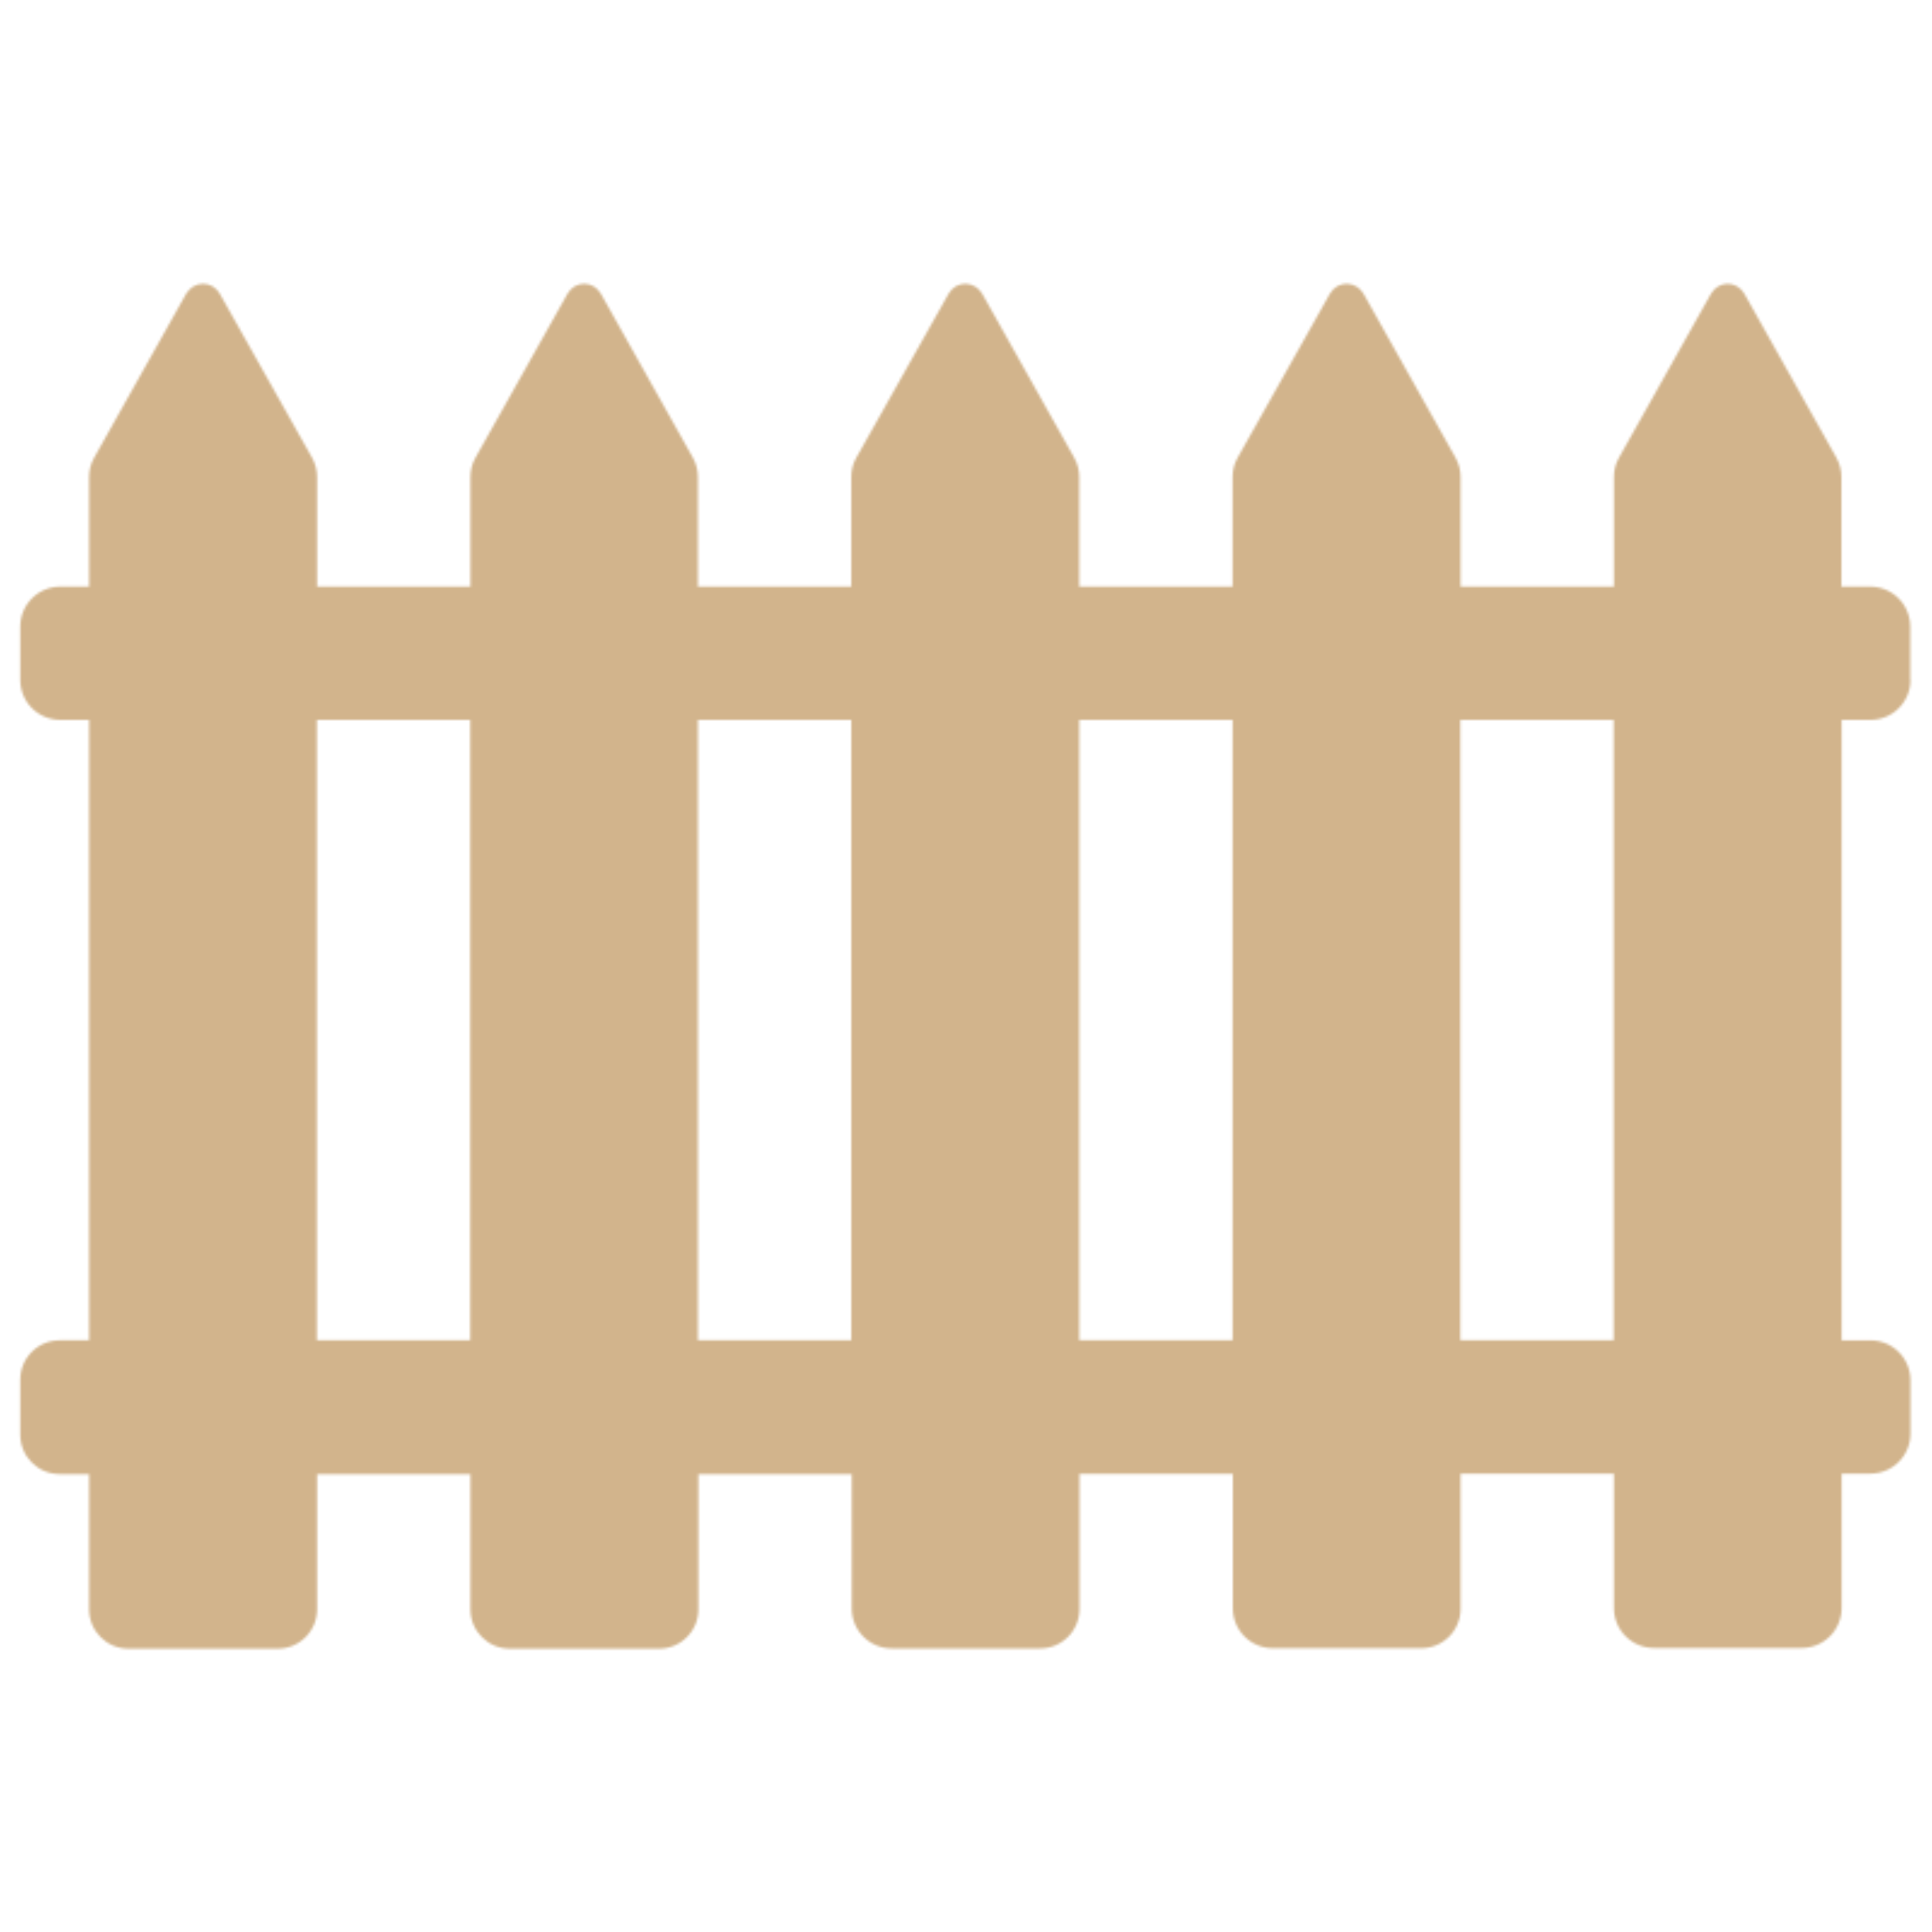 <?xml version="1.0" encoding="UTF-8"?>
<svg xmlns="http://www.w3.org/2000/svg" version="1.1" xmlns:xlink="http://www.w3.org/1999/xlink" viewBox="0 0 800 800">
  <defs>
    <style>
      .cls-1 {
        mask: url(#mask);
      }

      .cls-2 {
        fill: tan;
        stroke: #000;
        stroke-miterlimit: 10;
      }

      .cls-3 {
        filter: url(#luminosity-invert);
      }
    </style>
    <filter id="luminosity-invert" x="-63.5" y="-11.9" width="901" height="823.7" color-interpolation-filters="sRGB" filterUnits="userSpaceOnUse">
      <feColorMatrix result="cm" values="-1 0 0 0 1 0 -1 0 0 1 0 0 -1 0 1 0 0 0 1 0"/>
    </filter>
    <mask id="mask" x="-63.5" y="-11.9" width="901" height="823.7" maskUnits="userSpaceOnUse">
      <g class="cls-3">
        <path d="M791,281.5v-22c0-9.2-7.4-16.6-16.6-16.6h-11.9v-45.4c0-2.8-.7-5.5-2.1-8l-38.1-67.9c-1.4-2.5-4.1-4.1-6.9-4.1s-5.5,1.6-6.9,4.1l-38.1,67.9c-1.4,2.4-2.1,5.2-2.1,8v45.4h-63.5v-45.4c0-2.8-.7-5.5-2.1-8l-38.1-67.9c-1.4-2.5-4.1-4.1-7-4.1s-5.5,1.6-6.9,4.1l-38.2,67.9c-1.4,2.4-2.1,5.2-2.1,8v45.4h-63.5v-45.4c0-2.8-.7-5.5-2.1-8l-38.1-67.9c-1.4-2.5-4.1-4.1-7-4.1s-5.5,1.6-6.9,4.1l-38.2,67.9c-1.4,2.4-2.1,5.2-2.1,8v45.4h-63.5v-45.4c0-2.8-.7-5.5-2.1-8l-38.1-67.9c-1.4-2.5-4-4.1-6.9-4.1s-5.5,1.6-6.9,4.1l-38.1,67.9c-1.4,2.4-2.1,5.2-2.1,8v45.4h-63.5v-45.4c0-2.8-.7-5.5-2.1-8l-38.2-67.9c-1.4-2.5-4-4.1-6.9-4.1s-5.5,1.6-7,4.1l-38.1,67.9c-1.4,2.4-2.1,5.2-2.1,8v45.4h-11.9c-9.2,0-16.6,7.4-16.6,16.6v22c0,9.2,7.4,16.6,16.6,16.6h11.9v256.9h-12.2c-9,0-16.3,7.3-16.3,16.3v22.8c0,9,7.3,16.3,16.3,16.3h12.2v56c0,9,7.3,16.3,16.3,16.3h61.8c9,0,16.3-7.3,16.3-16.3v-56h63.5v56c0,9,7.3,16.3,16.3,16.3h61.8c9,0,16.3-7.3,16.3-16.3v-56h63.5v55.6c0,9.2,7.4,16.6,16.6,16.6h61.4c9,0,16.3-7.3,16.3-16.3v-56h63.5v55.6c0,9.2,7.4,16.6,16.6,16.6h61.4c9,0,16.3-7.3,16.3-16.3v-56h63.5v55.6c0,9.2,7.4,16.6,16.6,16.6h61.1c9.2,0,16.6-7.4,16.6-16.6v-55.6h11.9c9.2,0,16.6-7.4,16.6-16.6v-22c0-9.2-7.4-16.6-16.6-16.6h-11.9v-256.9h11.9c9.2,0,16.6-7.4,16.6-16.6ZM131.2,555v-256.9h63.5v256.9h-63.5ZM289,555v-256.9h63.5v256.9h-63.5ZM446.9,555v-256.9h63.5v256.9h-63.5ZM668.2,555h-63.5v-256.9h63.5v256.9h0Z"/>
      </g>
    </mask>
  </defs>
  <!-- Generator: Adobe Illustrator 28.7.1, SVG Export Plug-In . SVG Version: 1.2.0 Build 142)  -->
  <g>
    <g id="Capa_1">
      <g class="cls-1">
        <rect class="cls-2" x="-63" y="-11.4" width="900" height="822.7"/>
      </g>
    </g>
  </g>
</svg>